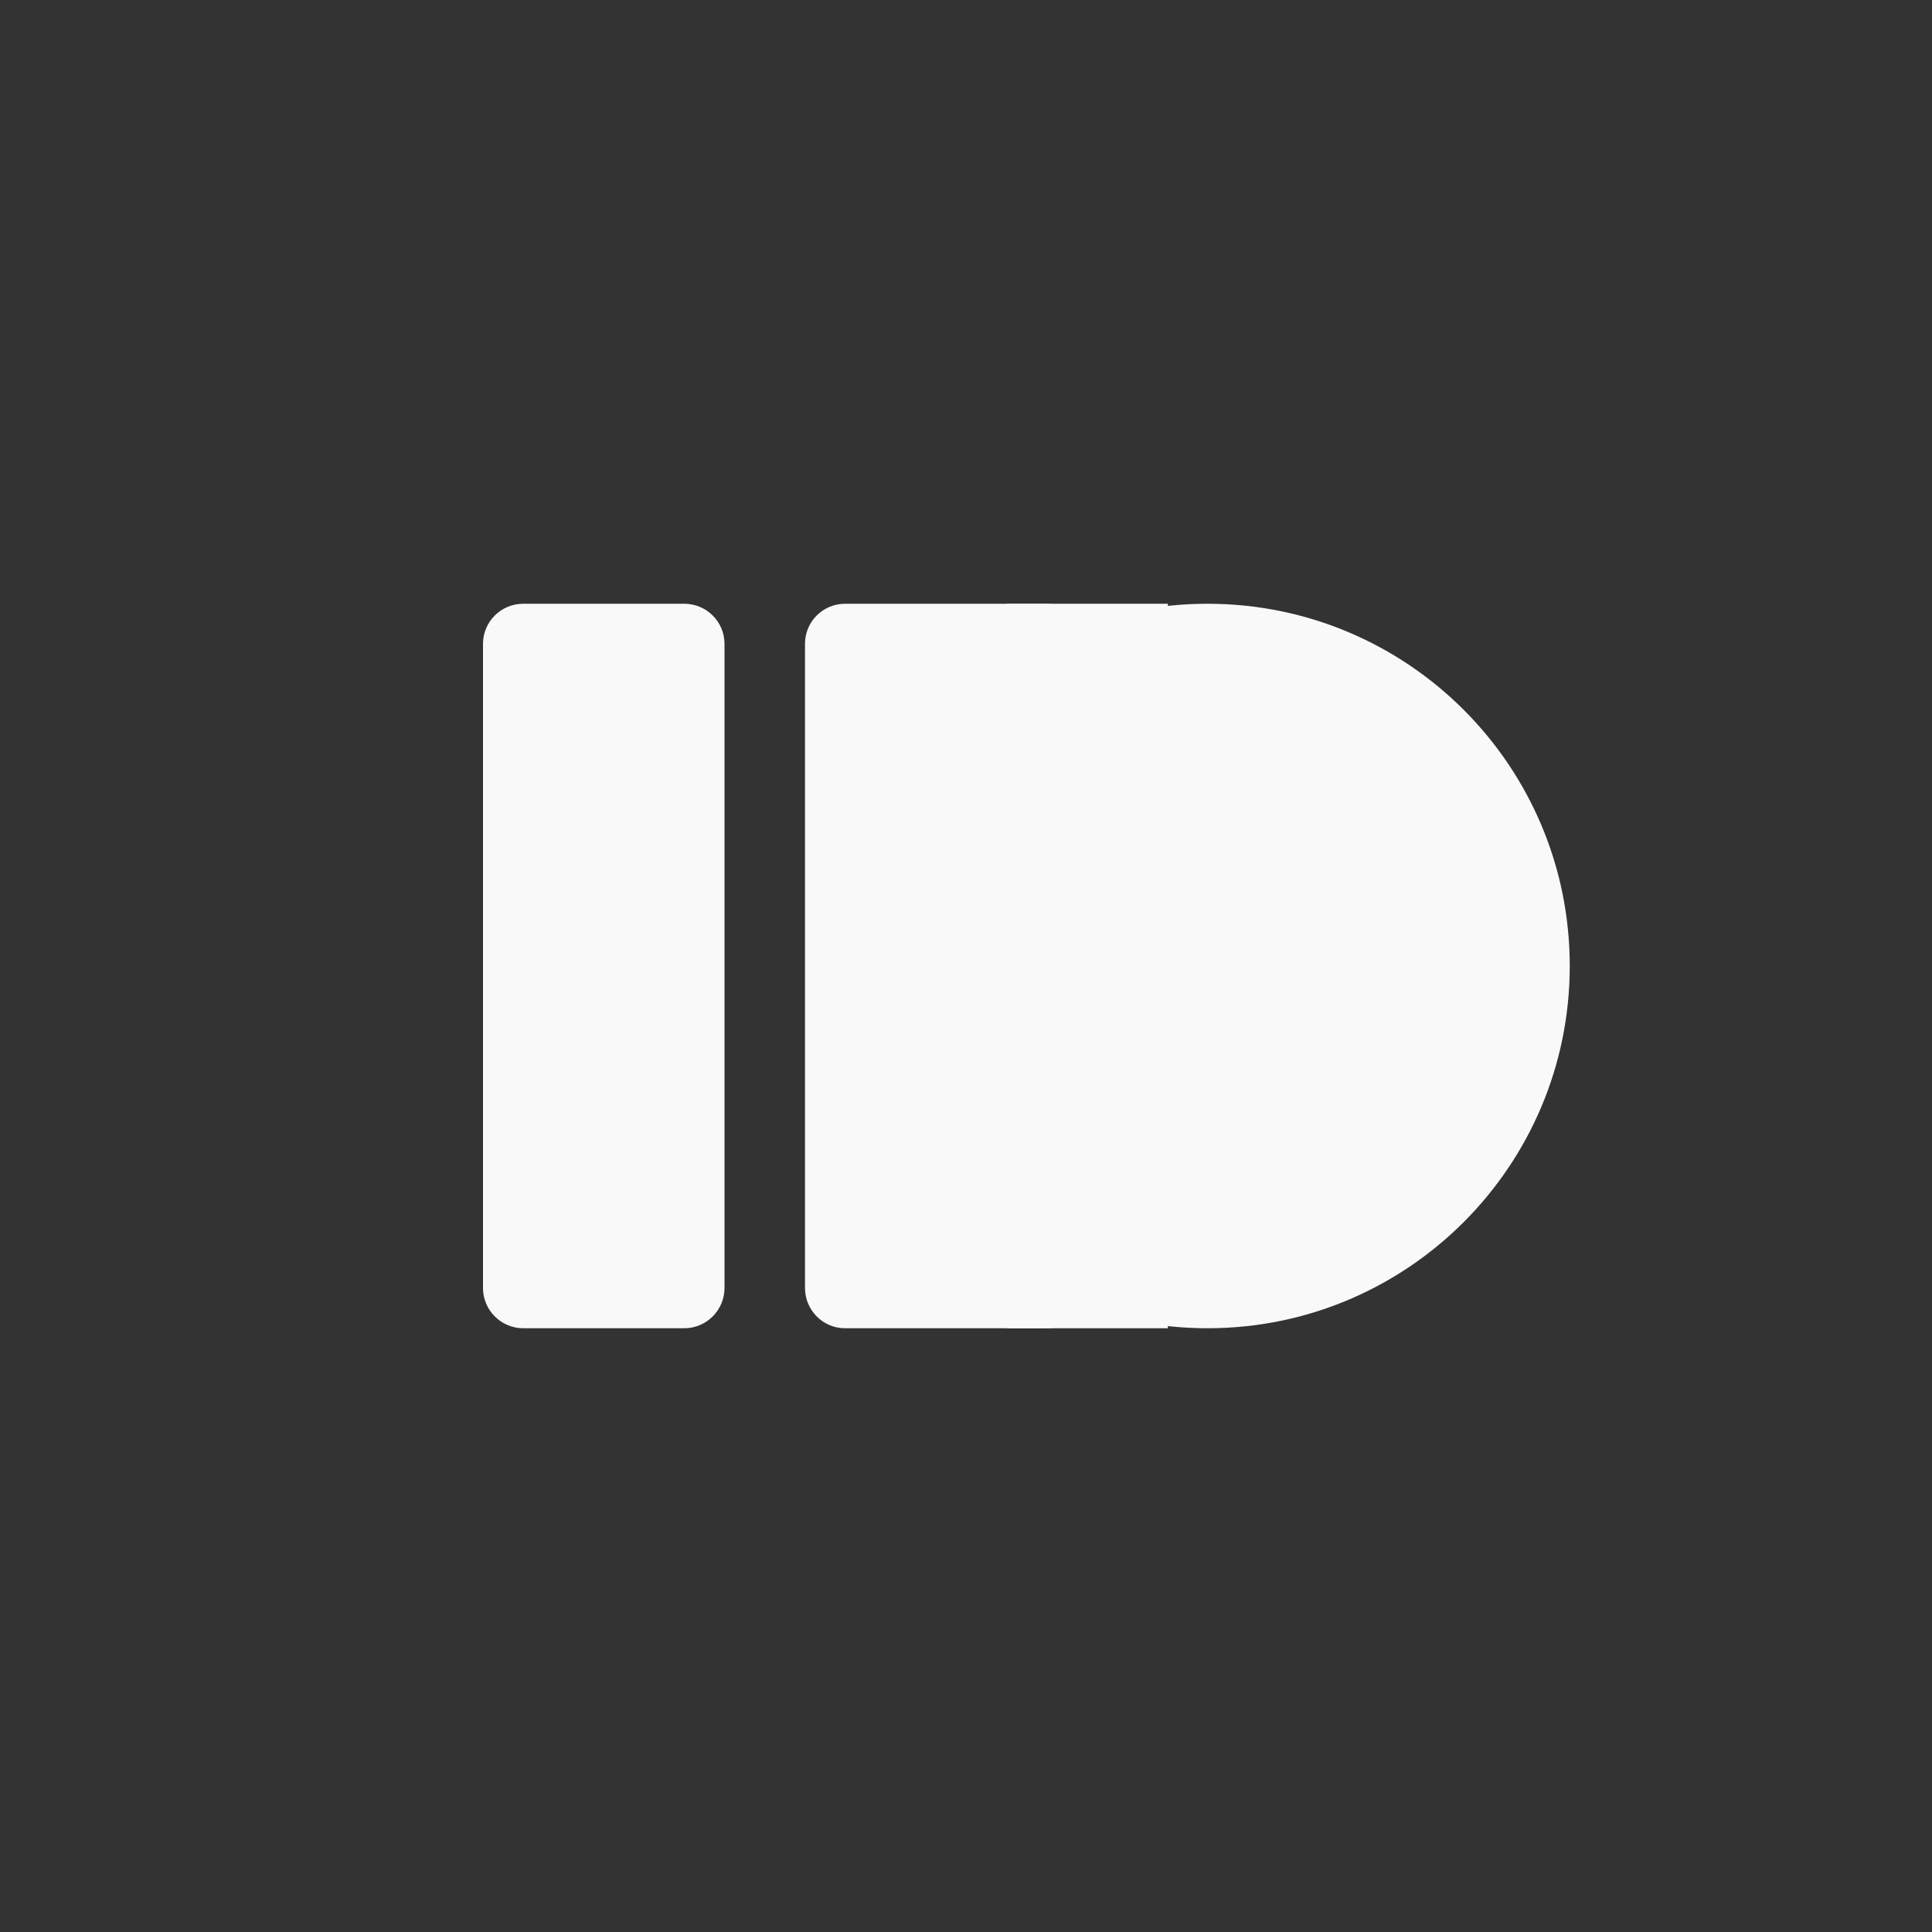 <?xml version="1.0" encoding="UTF-8"?>
<!-- color: #64b34e -->
<svg xmlns="http://www.w3.org/2000/svg" xmlns:xlink="http://www.w3.org/1999/xlink" width="48px" height="48px" viewBox="0 0 48 48" version="1.1">
<rect x="0" y="0" width="48" height="48" fill="#333333" stroke="none"/>
<g id="surface1">
<path style=" stroke:none;fill-rule:nonzero;fill:rgb(97.647%,97.647%,97.647%);fill-opacity:1;" d="M 13 15 L 17 15 C 17.551 15 18 15.445 18 15.996 L 18 32 C 18 32.551 17.551 33 17 33 L 13 33 C 12.449 33 12 32.551 12 32 L 12 15.996 C 12 15.445 12.449 15 13 15 Z M 13 15 "/>
<path style=" stroke:none;fill-rule:nonzero;fill:rgb(97.647%,97.647%,97.647%);fill-opacity:1;" d="M 30 15 C 34.973 15 39 19.027 39 24 C 39 28.969 34.973 33 30 33 C 25.031 33 21 28.969 21 24 C 21 19.027 25.031 15 30 15 Z M 30 15 "/>
<path style=" stroke:none;fill-rule:nonzero;fill:rgb(97.647%,97.647%,97.647%);fill-opacity:1;" d="M 20.996 15 L 26 15 C 26.551 15 27 15.445 27 15.996 L 27 32 C 27 32.551 26.551 33 26 33 L 20.996 33 C 20.445 33 20 32.551 20 32 L 20 15.996 C 20 15.445 20.445 15 20.996 15 Z M 20.996 15 "/>
<path style=" stroke:none;fill-rule:nonzero;fill:rgb(97.647%,97.647%,97.647%);fill-opacity:1;" d="M 25.016 15 L 29.016 15 L 29.016 33 L 25.016 33 Z M 25.016 15 "/>
</g>
</svg>
